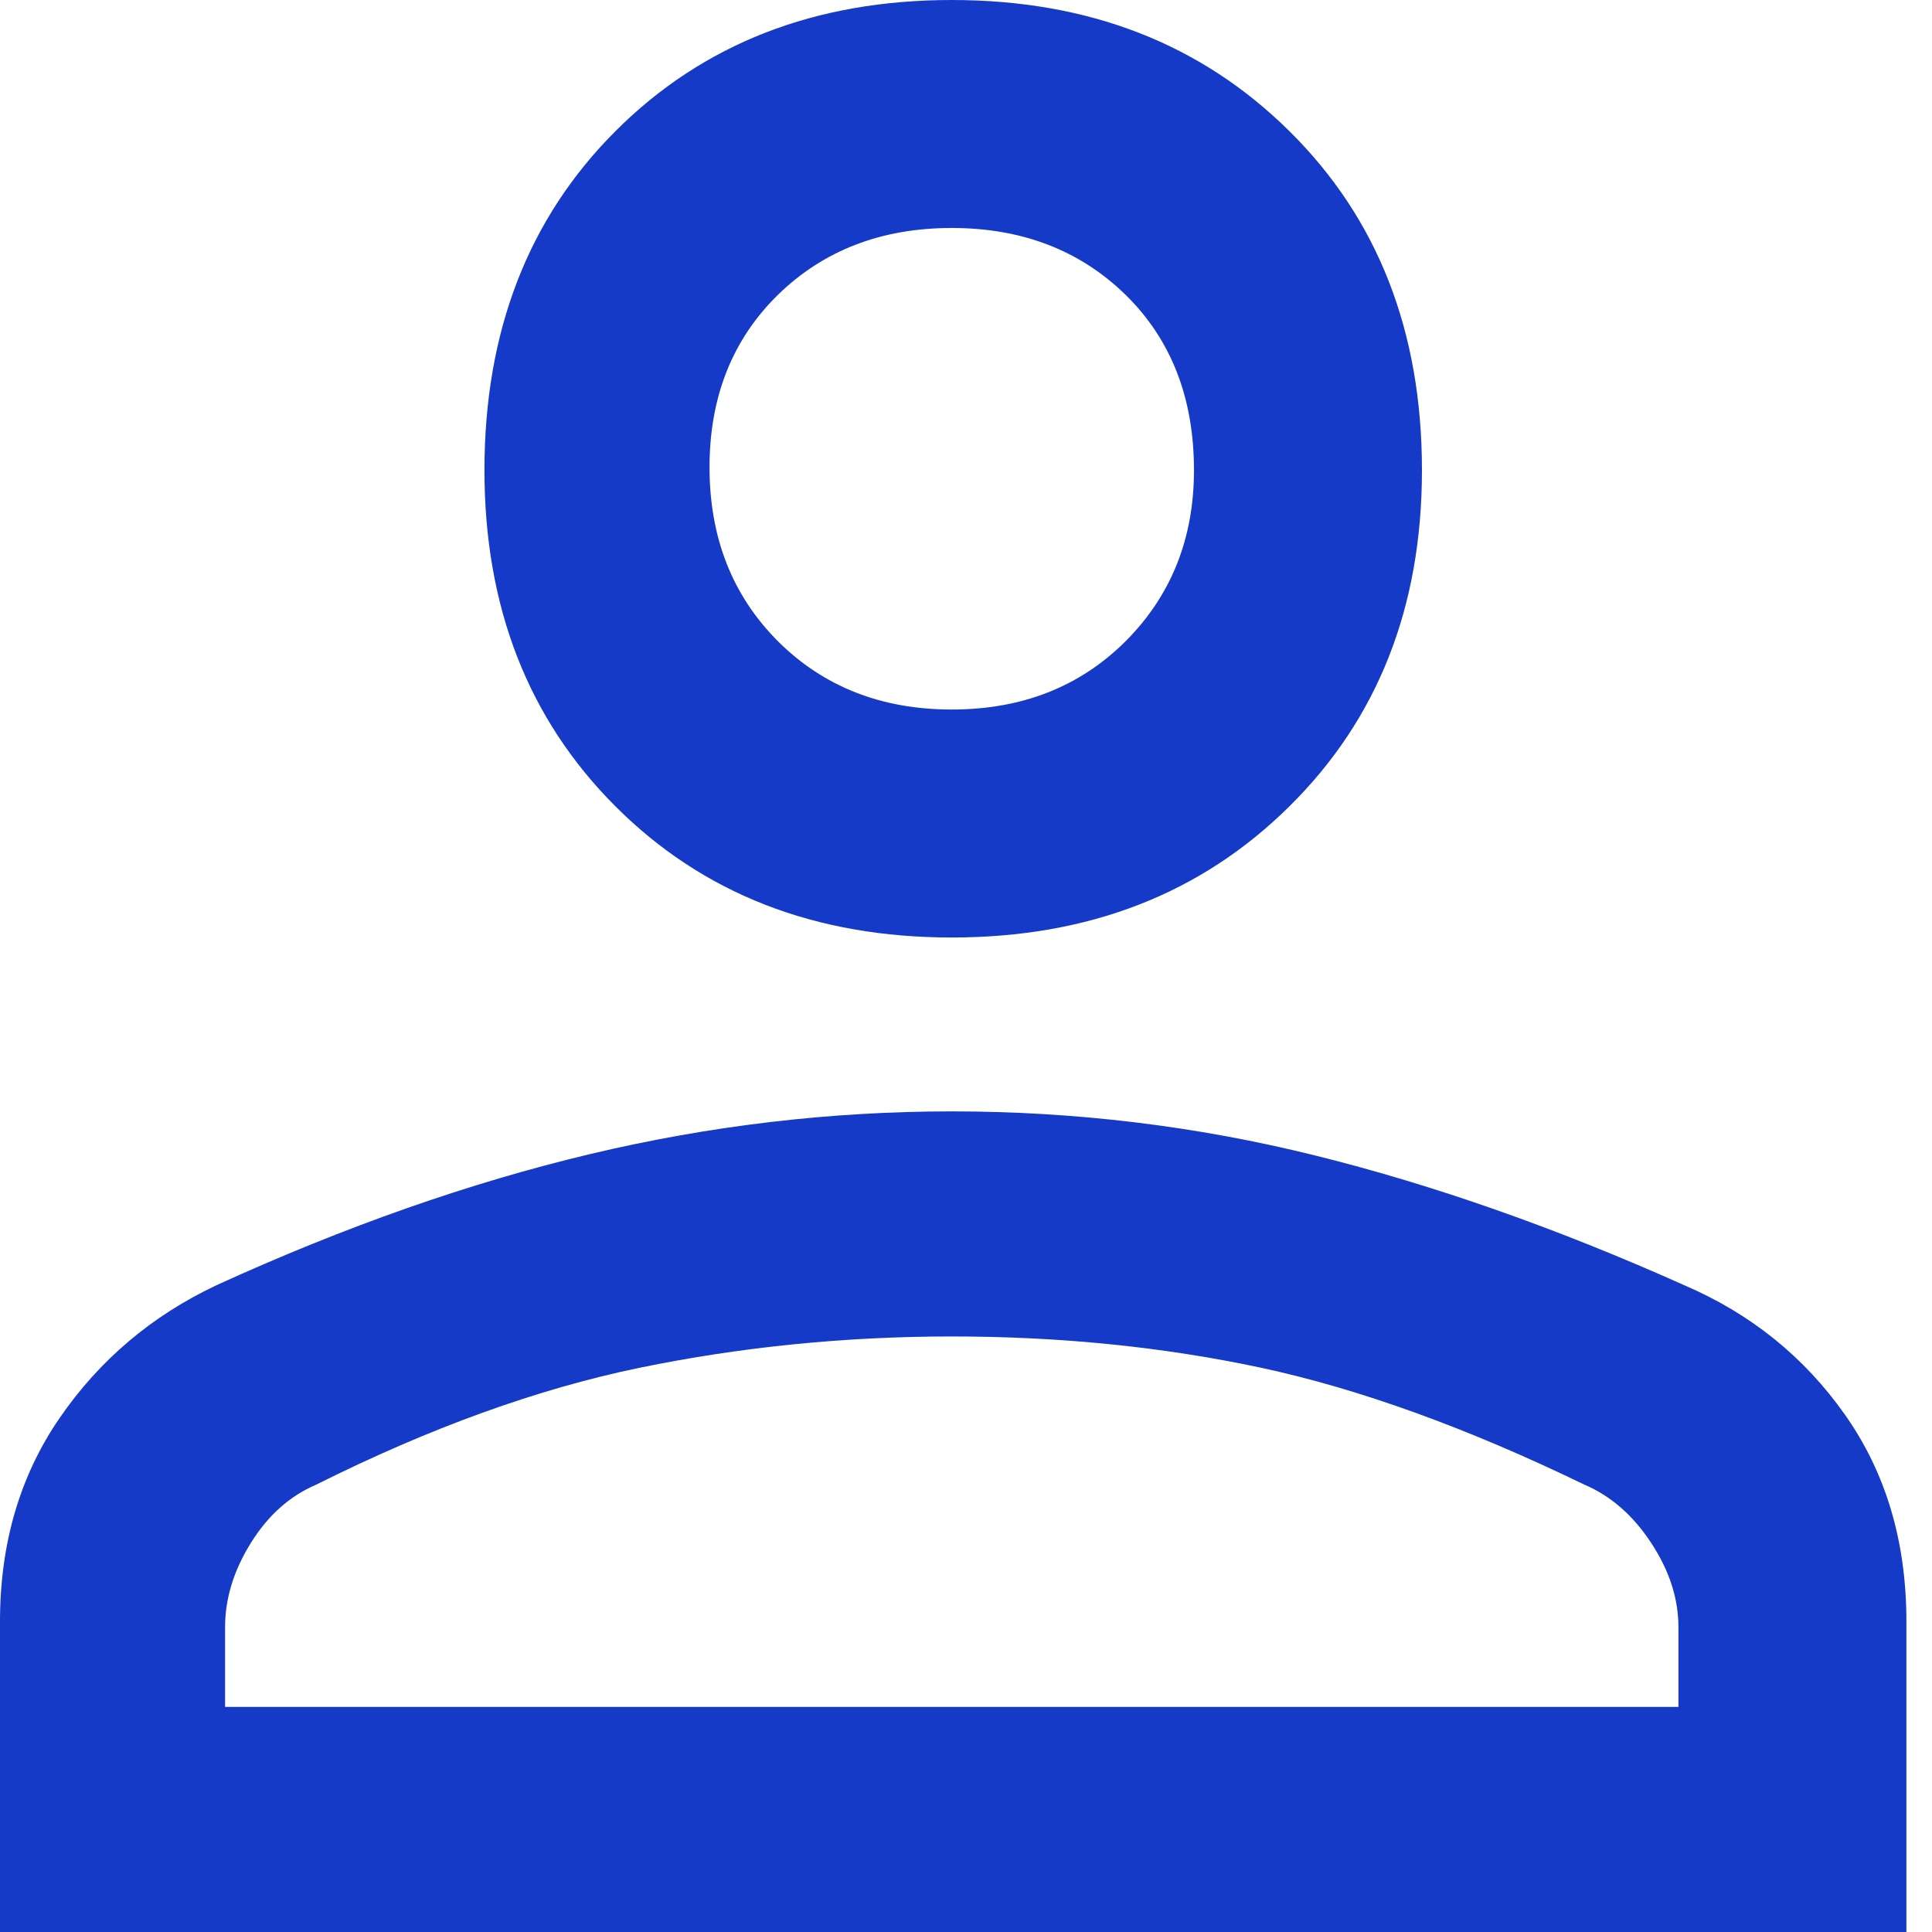 <svg width="16" height="16" viewBox="0 0 16 16" fill="none" xmlns="http://www.w3.org/2000/svg">
<g clip-path="url(#clip0_7102_81192)">
<path d="M7.882 7.764C6.749 7.764 5.821 7.402 5.097 6.678C4.374 5.955 4.012 5.027 4.012 3.894C4.012 2.745 4.374 1.809 5.097 1.086C5.821 0.362 6.749 0 7.882 0C9.015 0 9.947 0.362 10.678 1.086C11.41 1.809 11.776 2.745 11.776 3.894C11.776 5.027 11.41 5.955 10.678 6.678C9.947 7.402 9.015 7.764 7.882 7.764ZM0 16V13.428C0 12.783 0.165 12.22 0.496 11.74C0.826 11.261 1.259 10.895 1.794 10.643C2.863 10.155 3.894 9.794 4.885 9.558C5.876 9.322 6.875 9.204 7.882 9.204C8.905 9.204 9.908 9.325 10.891 9.569C11.874 9.813 12.893 10.171 13.947 10.643C14.498 10.879 14.942 11.237 15.28 11.717C15.618 12.197 15.788 12.767 15.788 13.428V16H0ZM1.864 14.136H13.9V13.475C13.9 13.239 13.825 13.007 13.675 12.779C13.526 12.551 13.341 12.389 13.121 12.295C12.146 11.823 11.253 11.501 10.443 11.327C9.632 11.154 8.779 11.068 7.882 11.068C7.001 11.068 6.14 11.154 5.298 11.327C4.456 11.501 3.563 11.823 2.619 12.295C2.399 12.389 2.218 12.551 2.077 12.779C1.935 13.007 1.864 13.239 1.864 13.475V14.136ZM7.882 5.876C8.464 5.876 8.944 5.687 9.322 5.31C9.699 4.932 9.888 4.46 9.888 3.894C9.888 3.296 9.699 2.812 9.322 2.442C8.944 2.073 8.464 1.888 7.882 1.888C7.3 1.888 6.82 2.073 6.442 2.442C6.065 2.812 5.876 3.288 5.876 3.87C5.876 4.452 6.065 4.932 6.442 5.31C6.82 5.687 7.3 5.876 7.882 5.876Z" fill="#153AC7"/>
</g>
<defs>
<clipPath id="clip0_7102_81192">
<rect width="16" height="16" fill="white"/>
</clipPath>
</defs>
</svg>
